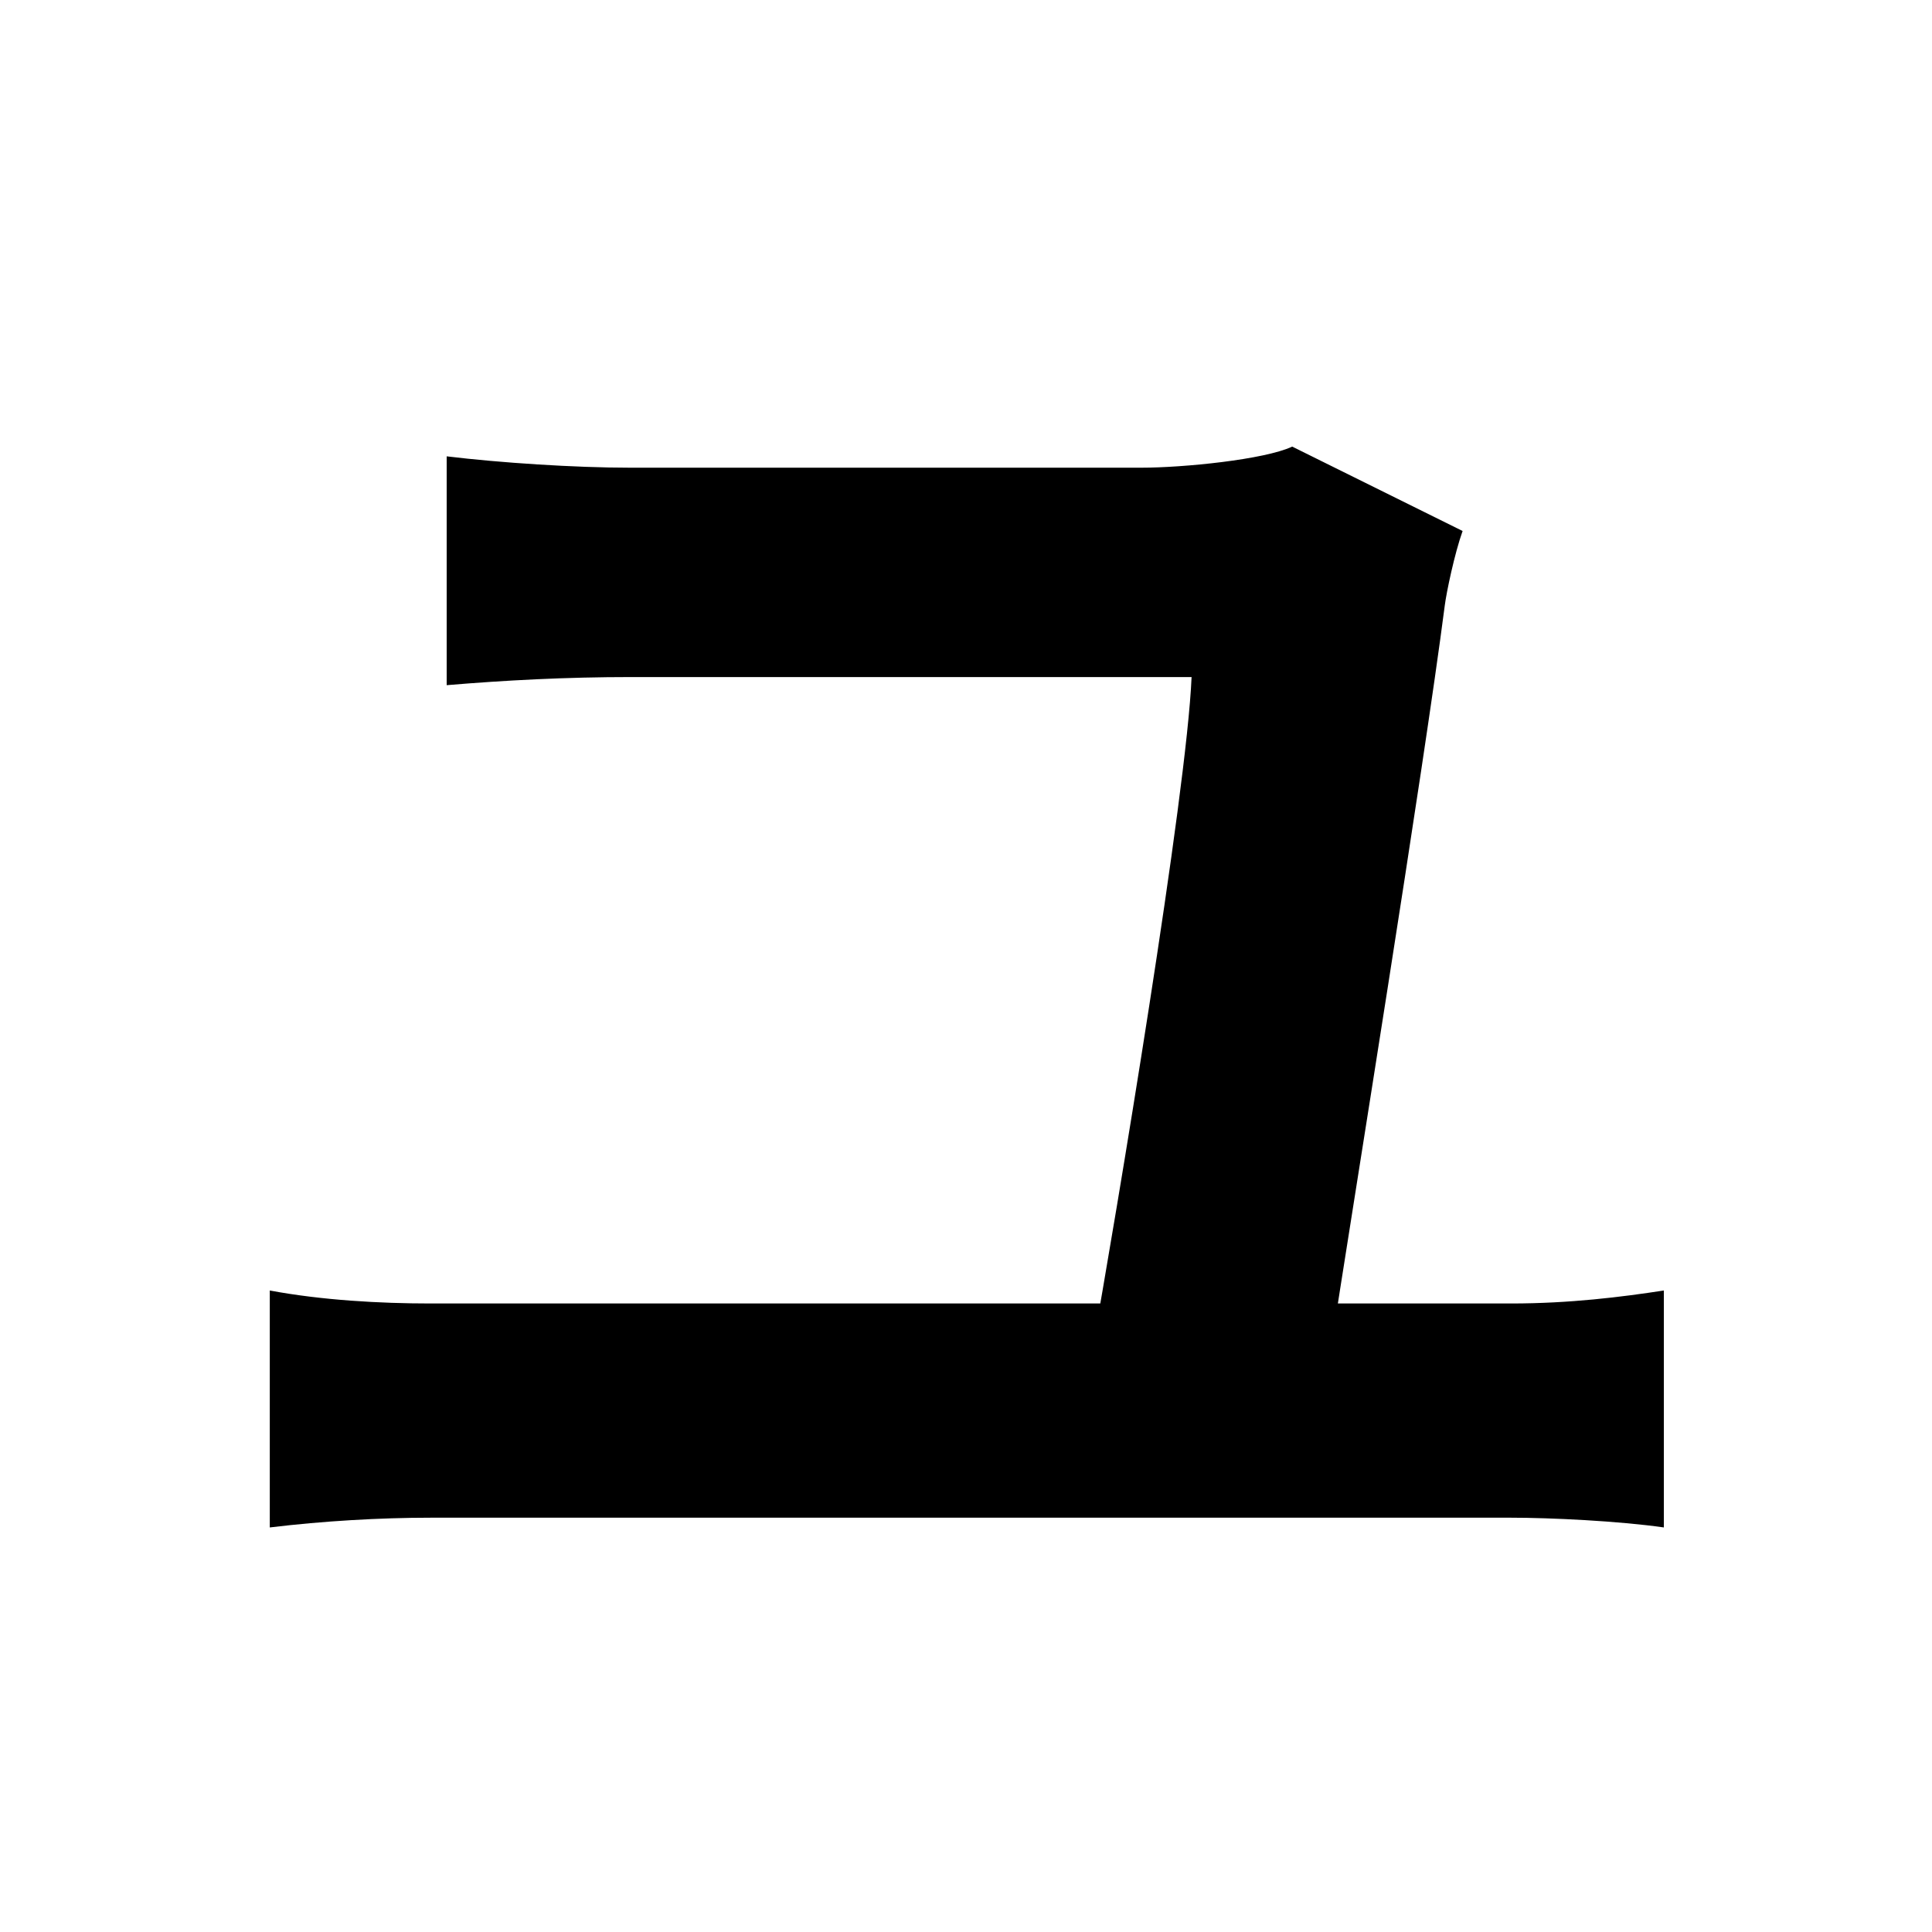 <svg width="100" height="100" viewBox="0 0 100 100" fill="none" xmlns="http://www.w3.org/2000/svg">
<path d="M75.704 27.484L66.884 23.116C65.456 23.788 61.256 24.208 59.072 24.208C54.032 24.208 37.904 24.208 32.612 24.208C29.756 24.208 25.892 23.956 23.12 23.62V35.464C26.144 35.212 29.252 35.044 32.696 35.044C37.988 35.044 55.124 35.044 61.676 35.044C61.424 41.092 57.812 62.68 56.468 70.24H68.816C69.992 62.596 73.688 39.832 74.78 31.348C74.864 30.676 75.284 28.66 75.704 27.484ZM13.964 66.796V79.06C16.736 78.724 19.676 78.556 22.28 78.556H78.224C80.24 78.556 83.768 78.724 86.12 79.06V66.796C83.936 67.132 81.248 67.468 78.224 67.468H22.28C19.676 67.468 16.652 67.3 13.964 66.796Z" fill="black"/>
</svg>
